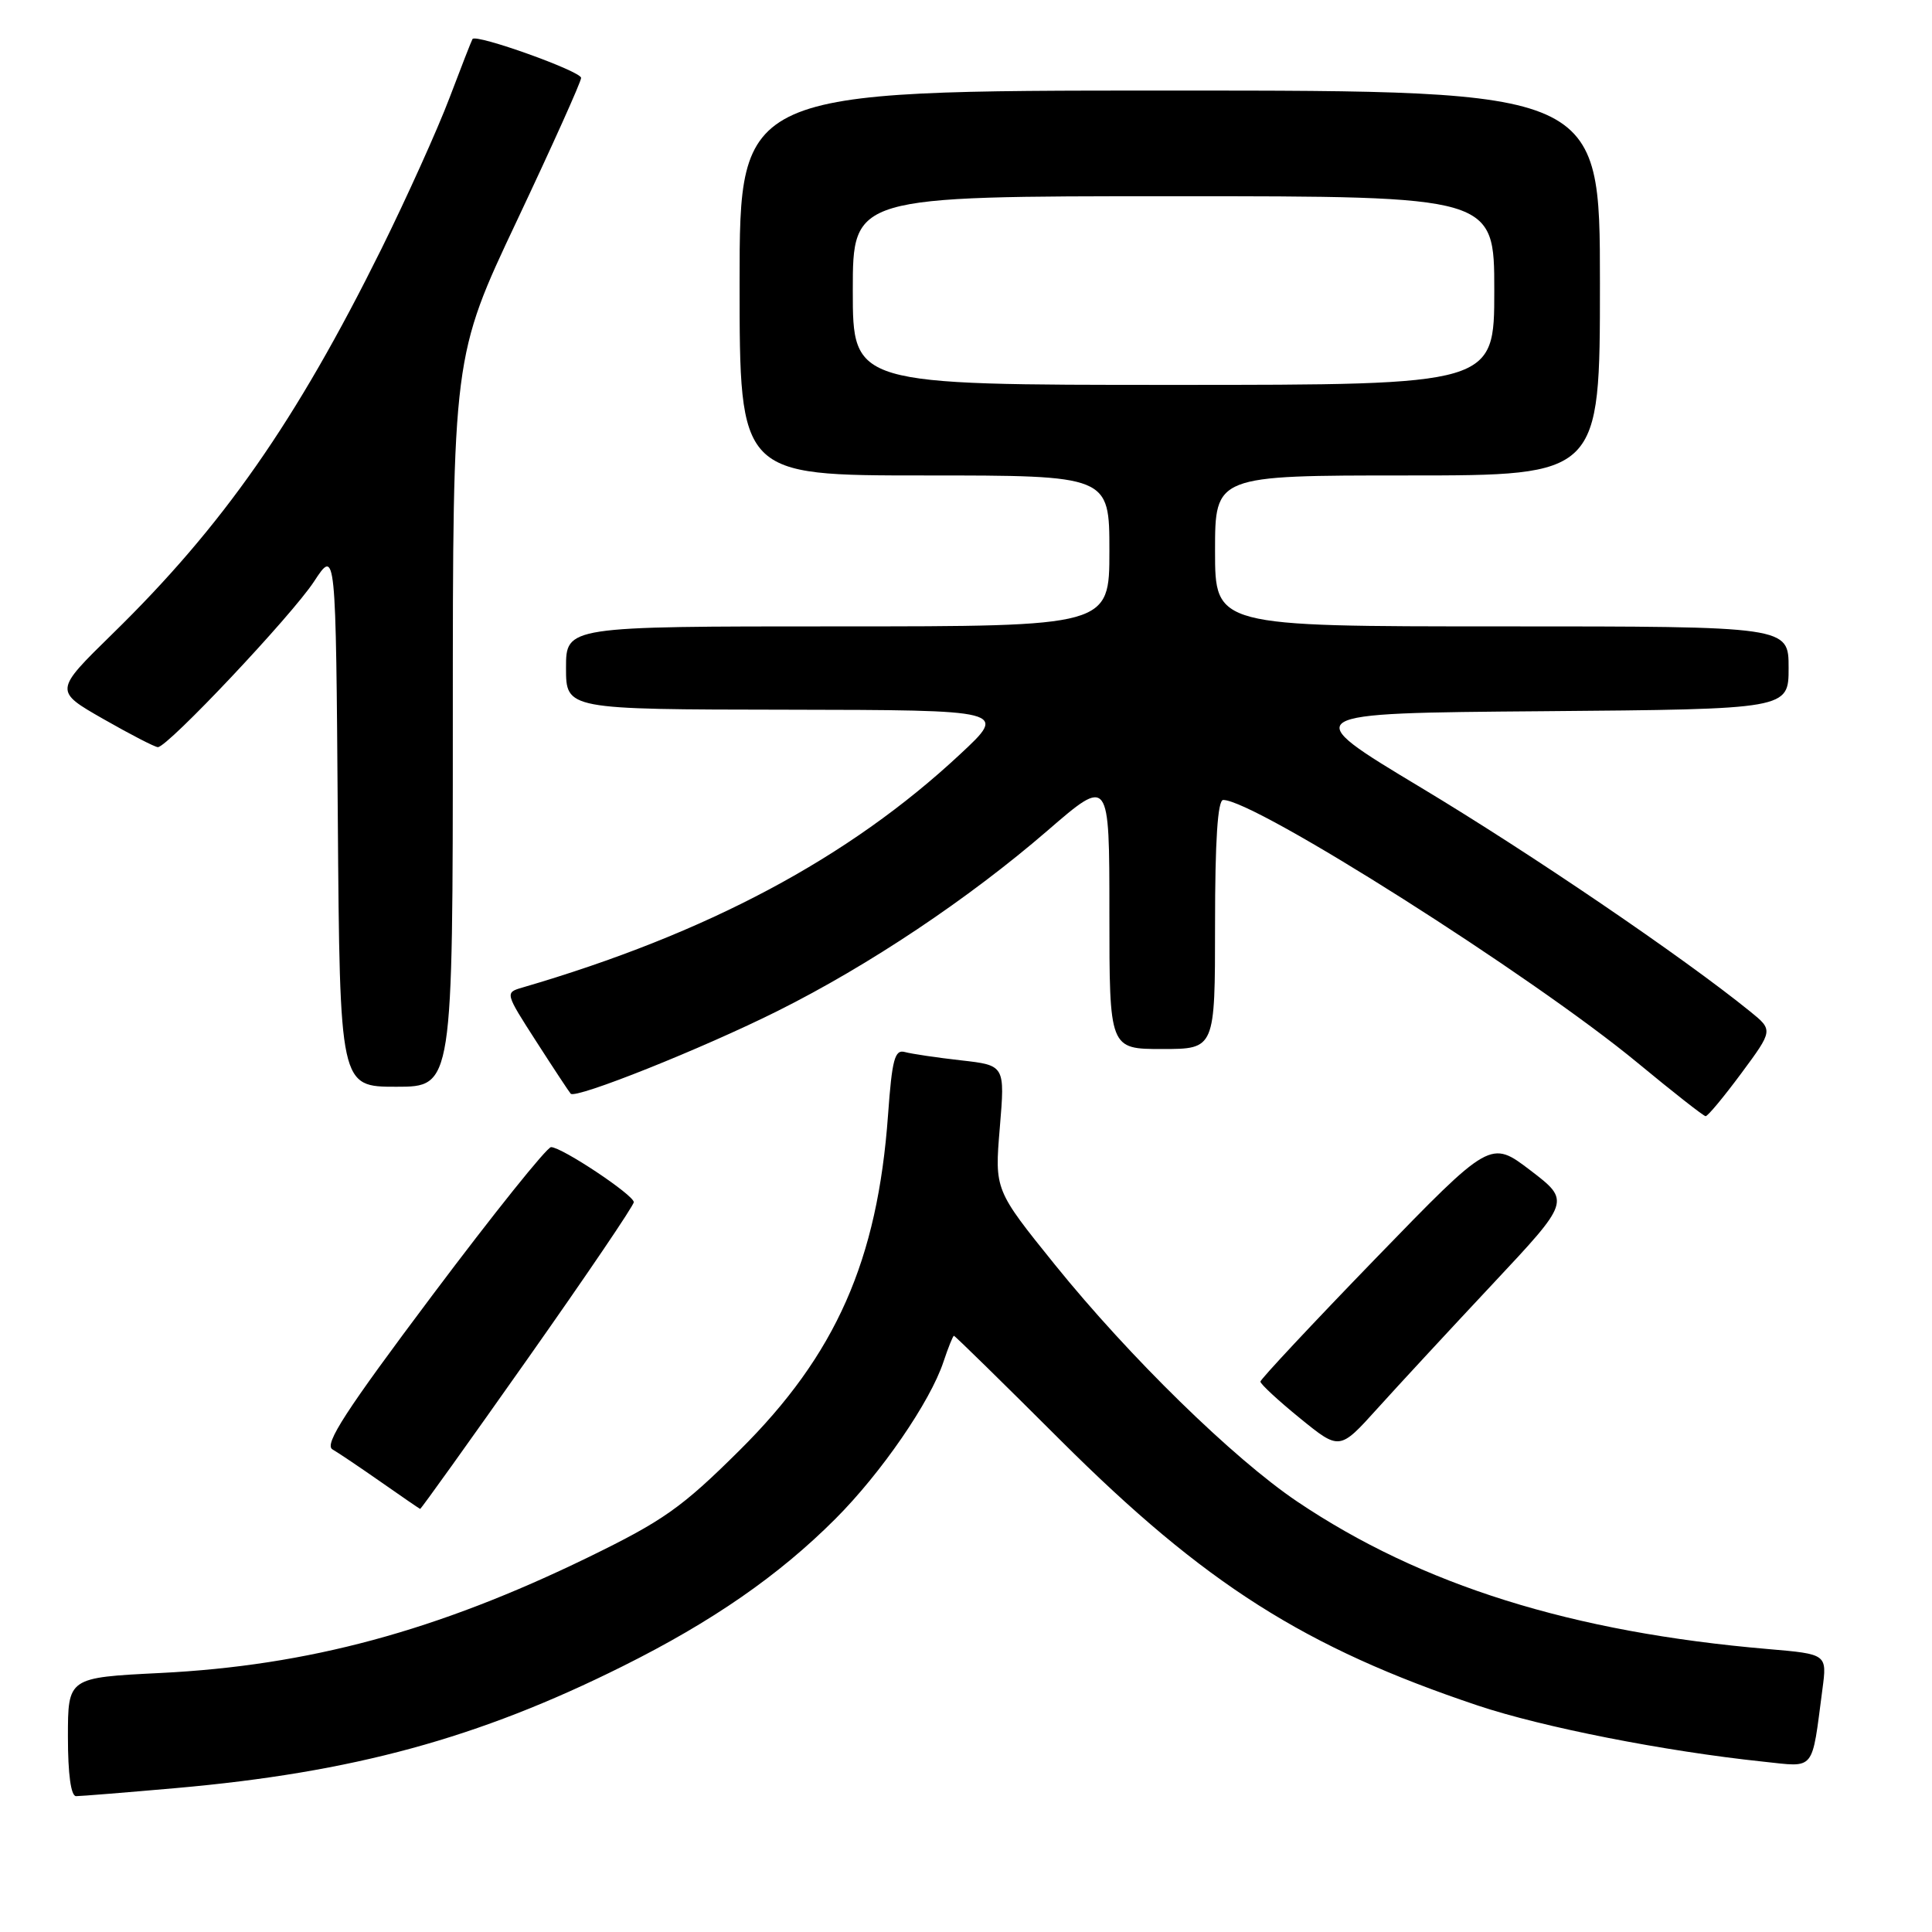 <?xml version="1.0" encoding="UTF-8" standalone="no"?>
<!DOCTYPE svg PUBLIC "-//W3C//DTD SVG 1.1//EN" "http://www.w3.org/Graphics/SVG/1.1/DTD/svg11.dtd" >
<svg xmlns="http://www.w3.org/2000/svg" xmlns:xlink="http://www.w3.org/1999/xlink" version="1.1" viewBox="0 0 256 256">
 <g >
 <path fill="currentColor"
d=" M 23.33 236.93 C 46.77 234.86 63.36 230.34 82.50 220.79 C 94.38 214.87 103.19 208.77 110.70 201.25 C 116.77 195.18 123.27 185.73 125.02 180.43 C 125.65 178.54 126.27 177.00 126.40 177.00 C 126.54 177.00 132.92 183.25 140.57 190.89 C 159.63 209.89 172.87 218.30 195.81 225.99 C 204.42 228.87 220.61 232.06 233.66 233.43 C 240.61 234.16 240.03 234.87 241.48 223.84 C 242.10 219.18 242.10 219.18 234.30 218.51 C 208.29 216.29 188.34 210.04 171.88 198.96 C 163.41 193.25 149.66 179.81 139.79 167.59 C 131.79 157.67 131.79 157.67 132.48 149.42 C 133.17 141.16 133.17 141.16 127.33 140.50 C 124.12 140.14 120.78 139.64 119.90 139.40 C 118.56 139.03 118.20 140.36 117.67 147.73 C 116.28 167.03 110.76 179.51 98.00 192.17 C 90.33 199.79 87.88 201.51 77.88 206.38 C 57.90 216.10 40.84 220.71 21.25 221.68 C 9.00 222.29 9.00 222.29 9.00 230.15 C 9.00 235.09 9.40 238.00 10.08 238.00 C 10.67 238.00 16.63 237.52 23.33 236.93 Z  M 69.92 180.04 C 77.66 169.06 83.99 159.73 83.98 159.29 C 83.96 158.33 74.44 152.00 73.02 152.00 C 72.47 152.00 65.40 160.82 57.31 171.60 C 45.79 186.95 42.92 191.38 44.05 192.05 C 44.85 192.51 47.75 194.47 50.50 196.39 C 53.25 198.32 55.58 199.91 55.67 199.94 C 55.77 199.98 62.18 191.02 69.92 180.04 Z  M 197.80 170.12 C 208.09 159.14 208.09 159.14 202.80 155.09 C 197.50 151.05 197.50 151.05 182.26 166.77 C 173.88 175.42 167.02 182.76 167.01 183.07 C 167.01 183.39 169.36 185.57 172.25 187.92 C 177.50 192.19 177.50 192.19 182.50 186.65 C 185.25 183.60 192.13 176.17 197.80 170.12 Z  M 230.73 142.22 C 234.96 136.50 234.96 136.50 231.87 134.00 C 223.02 126.83 202.85 113.11 188.30 104.37 C 171.88 94.50 171.88 94.50 204.44 94.24 C 237.00 93.97 237.00 93.97 237.00 88.49 C 237.00 83.00 237.00 83.00 199.00 83.00 C 161.00 83.00 161.00 83.00 161.00 73.00 C 161.00 63.00 161.00 63.00 186.50 63.00 C 212.00 63.00 212.00 63.00 212.00 37.50 C 212.00 12.00 212.00 12.00 155.00 12.00 C 98.00 12.00 98.00 12.00 98.00 37.50 C 98.00 63.00 98.00 63.00 122.50 63.00 C 147.00 63.00 147.00 63.00 147.00 73.00 C 147.00 83.00 147.00 83.00 111.00 83.00 C 75.00 83.00 75.00 83.00 75.00 88.50 C 75.00 94.00 75.00 94.00 104.25 94.04 C 133.50 94.09 133.50 94.09 127.23 99.93 C 112.48 113.70 93.69 123.71 69.20 130.86 C 66.91 131.53 66.92 131.57 71.07 138.02 C 73.36 141.58 75.41 144.69 75.62 144.92 C 76.29 145.65 93.10 138.93 103.04 133.96 C 115.17 127.90 128.33 119.10 138.80 110.06 C 147.00 102.97 147.00 102.97 147.00 120.98 C 147.00 139.00 147.00 139.00 154.00 139.00 C 161.00 139.00 161.00 139.00 161.00 122.50 C 161.00 111.38 161.35 106.00 162.08 106.00 C 166.30 106.00 203.06 129.31 217.00 140.84 C 221.68 144.71 225.72 147.88 226.00 147.90 C 226.28 147.92 228.40 145.36 230.73 142.22 Z  M 60.00 95.61 C 60.00 47.22 60.00 47.22 68.50 29.23 C 73.17 19.34 77.00 10.83 77.00 10.32 C 77.00 9.44 63.09 4.46 62.61 5.17 C 62.49 5.35 61.11 8.88 59.55 13.00 C 57.99 17.12 53.93 26.12 50.53 33.00 C 39.20 55.86 29.53 69.70 14.87 84.02 C 7.18 91.55 7.18 91.55 13.69 95.27 C 17.28 97.32 20.53 99.00 20.92 99.00 C 22.22 99.00 38.63 81.59 41.60 77.07 C 44.50 72.64 44.50 72.64 44.76 108.32 C 45.03 144.00 45.03 144.00 52.51 144.00 C 60.00 144.00 60.00 144.00 60.00 95.61 Z  M 113.00 38.50 C 113.00 26.00 113.00 26.00 155.50 26.00 C 198.00 26.00 198.00 26.00 198.00 38.50 C 198.00 51.00 198.00 51.00 155.50 51.00 C 113.00 51.00 113.00 51.00 113.00 38.50 Z "/>
</g>
</svg>